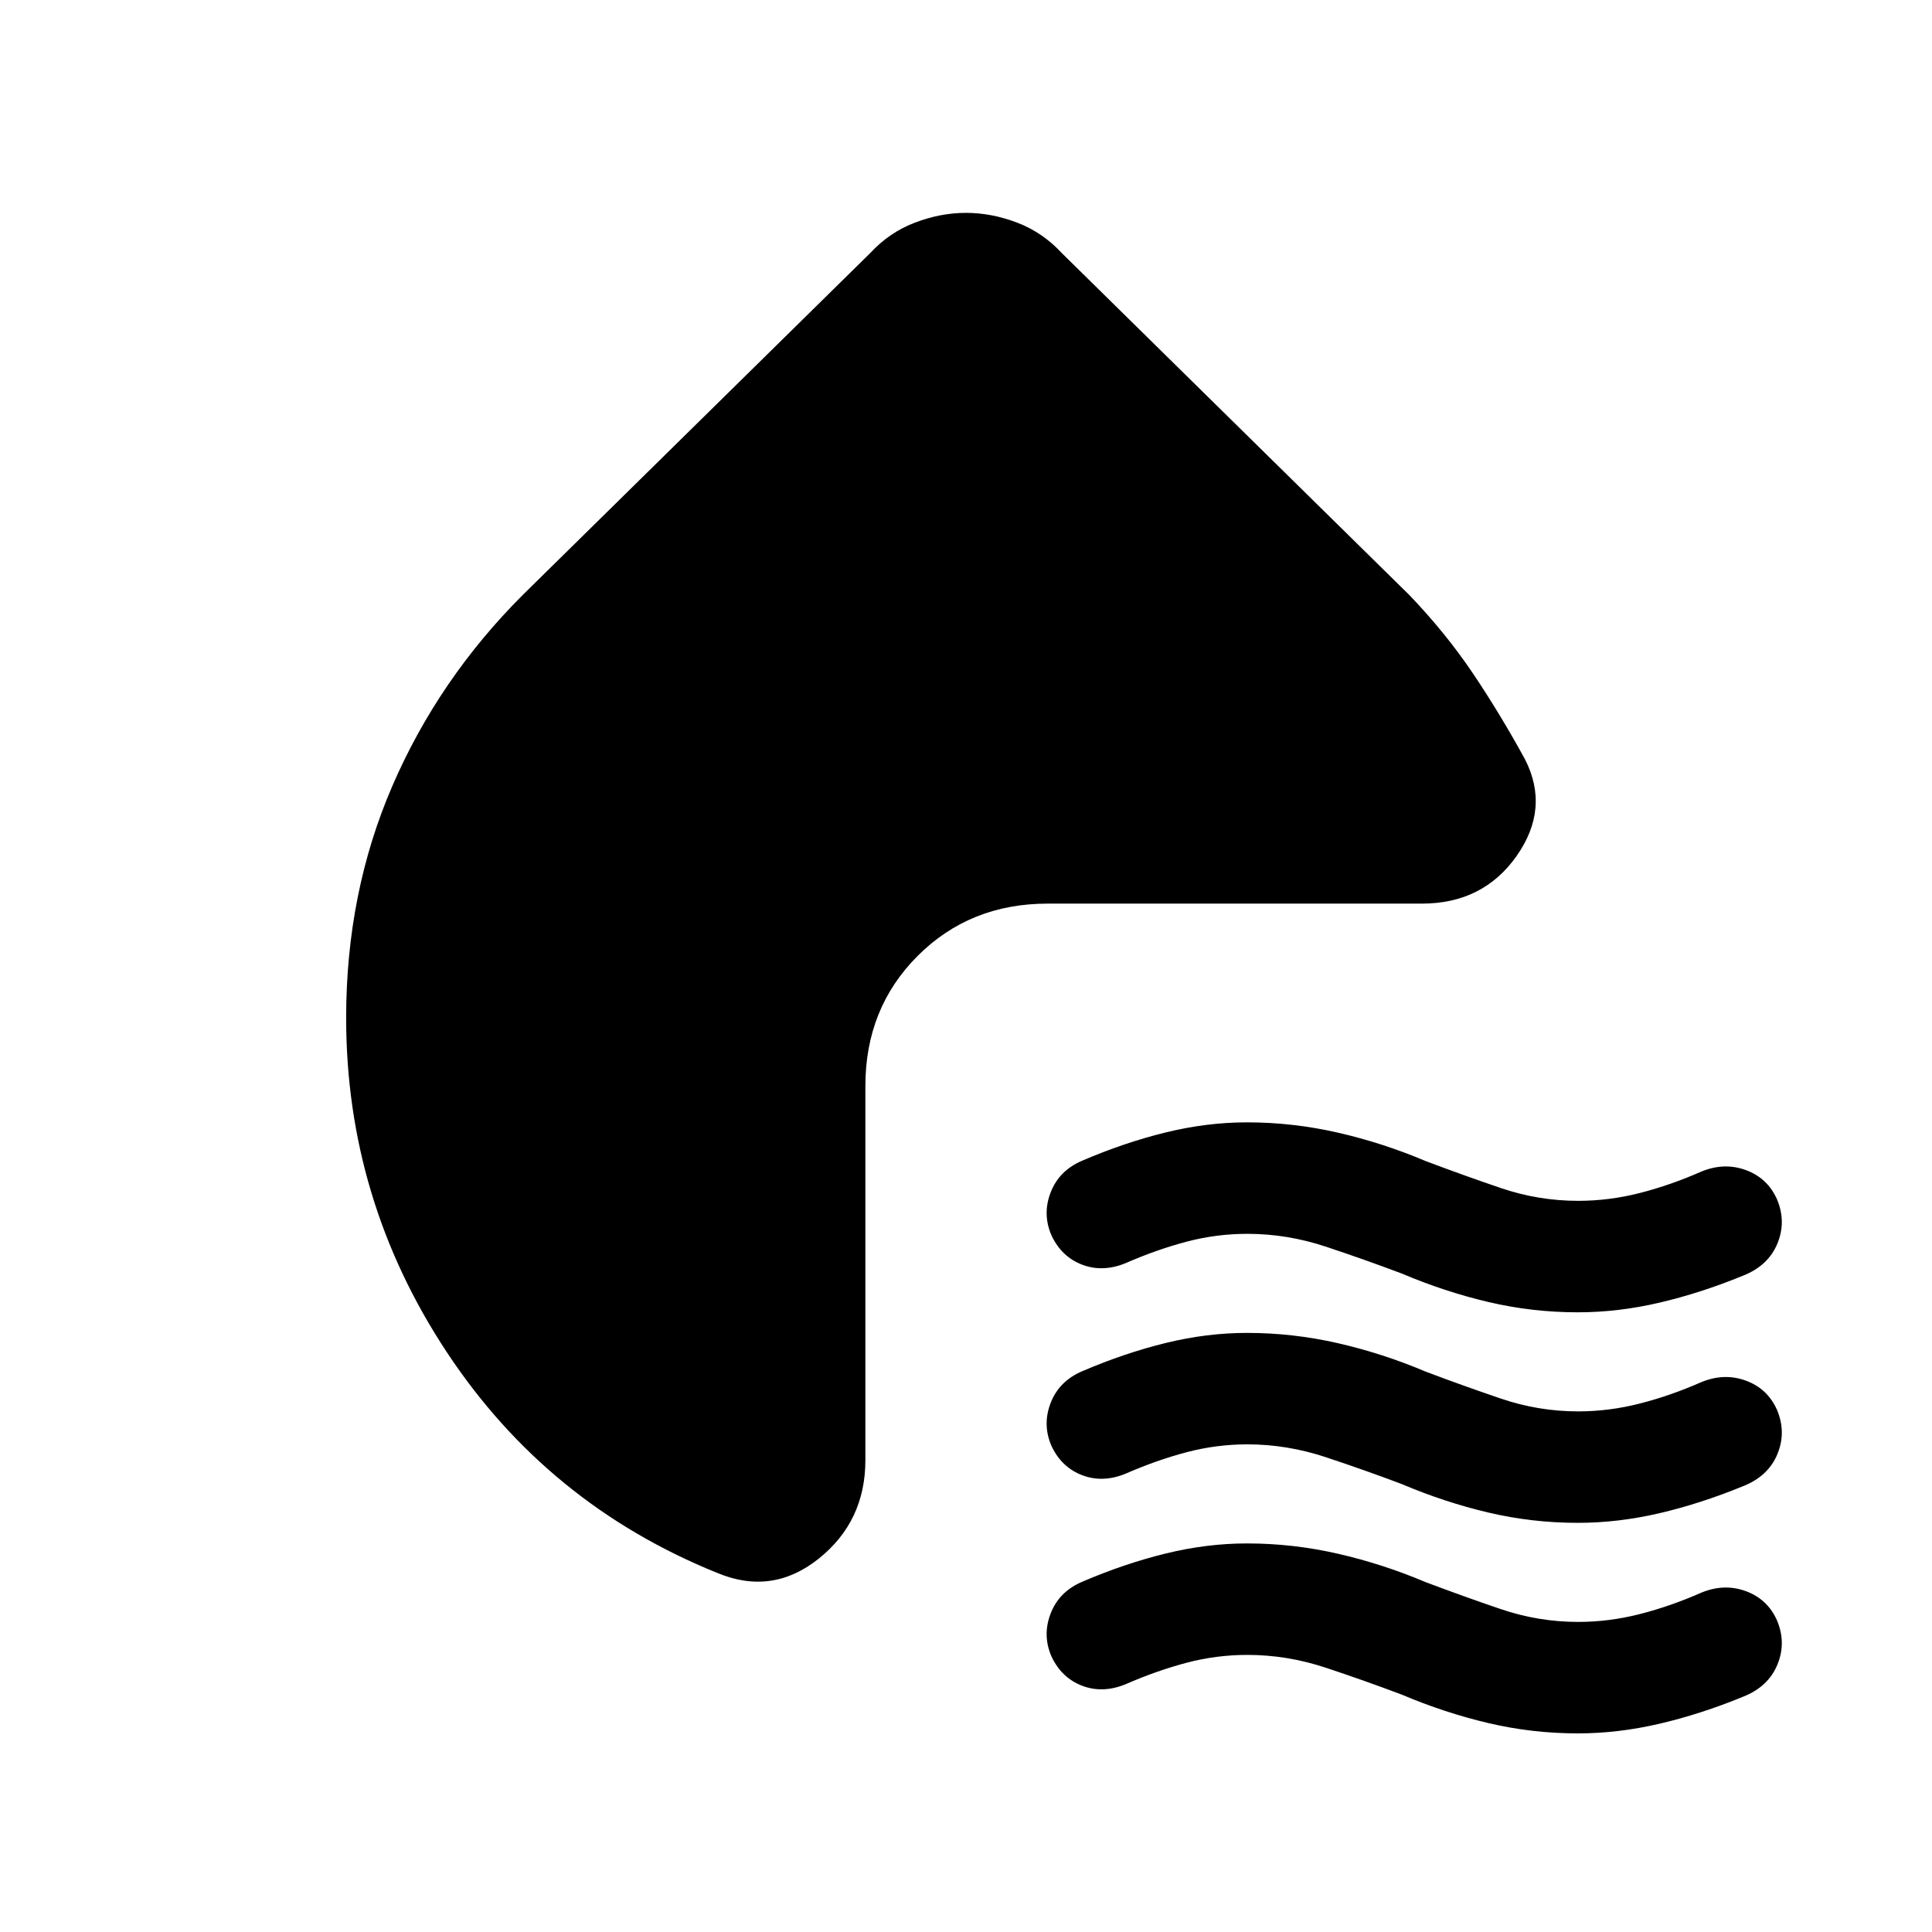 <svg xmlns="http://www.w3.org/2000/svg" height="24" viewBox="0 -960 960 960" width="24"><path d="M696.62-327.15q-18.54-7-37.81-13.39-19.27-6.38-38.98-6.38-15.37 0-30.14 3.88-14.77 3.89-30.31 10.66-11.38 4.69-21.61.81-10.22-3.88-15.23-14.43-4.69-10.62-.47-21.52 4.23-10.91 15.78-15.79 20.98-9 41.41-14 20.44-5 40.37-5 22.83 0 45.18 5.12 22.34 5.11 43.57 14.11 18.54 7 37.31 13.39 18.77 6.38 38.5 6.38 15.39 0 30.69-3.91 15.29-3.92 30.5-10.63 11.39-4.69 22.16-.73 10.77 3.96 15.46 14.55 4.69 11.18.12 22.09-4.58 10.91-16.97 15.79-21.07 8.65-41.6 13.44-20.52 4.79-40.55 4.79-22.7 0-44.43-5.12-21.72-5.11-42.95-14.11Zm0 104.61q-18.54-7-37.81-13.38-19.27-6.39-38.98-6.39-15.37 0-30.14 3.89-14.77 3.88-30.31 10.65-11.38 4.69-21.61.81-10.22-3.88-15.23-14.42-4.69-10.62-.47-21.53 4.23-10.9 15.78-15.78 20.98-9 41.41-14 20.44-5 40.37-5 22.83 0 45.18 5.11 22.34 5.12 43.57 14.12 18.54 7 37.31 13.38 18.77 6.39 38.5 6.39 15.39 0 30.69-3.92 15.29-3.91 30.5-10.62 11.39-4.69 22.16-.73Q878.31-270 883-259.41q4.69 11.18.12 22.09-4.58 10.9-16.97 15.78-21.07 8.66-41.6 13.45-20.52 4.78-40.55 4.78-22.7 0-44.43-5.11-21.72-5.12-42.95-14.12Zm0 104.62q-18.54-7-37.81-13.39-19.27-6.38-38.98-6.38-15.37 0-30.14 3.88-14.77 3.89-30.31 10.66-11.38 4.69-21.61.81-10.22-3.88-15.23-14.43-4.69-10.61-.47-21.52 4.23-10.91 15.78-15.79 20.98-9 41.41-14 20.44-5 40.37-5 22.83 0 45.18 5.12 22.34 5.11 43.57 14.11 18.54 7 37.31 13.39 18.77 6.38 38.5 6.38 15.39 0 30.69-3.91 15.29-3.92 30.5-10.63 11.39-4.69 22.16-.73 10.77 3.97 15.46 14.55 4.69 11.18.12 22.09-4.58 10.91-16.97 15.79-21.07 8.66-41.6 13.44-20.52 4.79-40.55 4.79-22.7 0-44.43-5.12-21.72-5.11-42.95-14.11ZM259.69-664.31l172.77-170q9.46-10.23 22.16-15.07 12.69-4.85 25.38-4.85t25.38 4.85q12.7 4.84 22.16 15.07l172.77 170q18.15 18.93 31.69 39.08 13.54 20.15 25.77 42.54 12.46 24.38-4.19 48.04Q736.92-511 706.54-511H520.62q-38.66 0-64.64 25.98Q430-459.04 430-420.38v185.92q0 30.38-23.15 48.92-23.16 18.54-50.54 7.08-84.46-34.16-134.39-109.79Q172-363.88 172-454.23q0-62.08 22.92-115.15 22.93-53.08 64.77-94.93Z"/></svg>